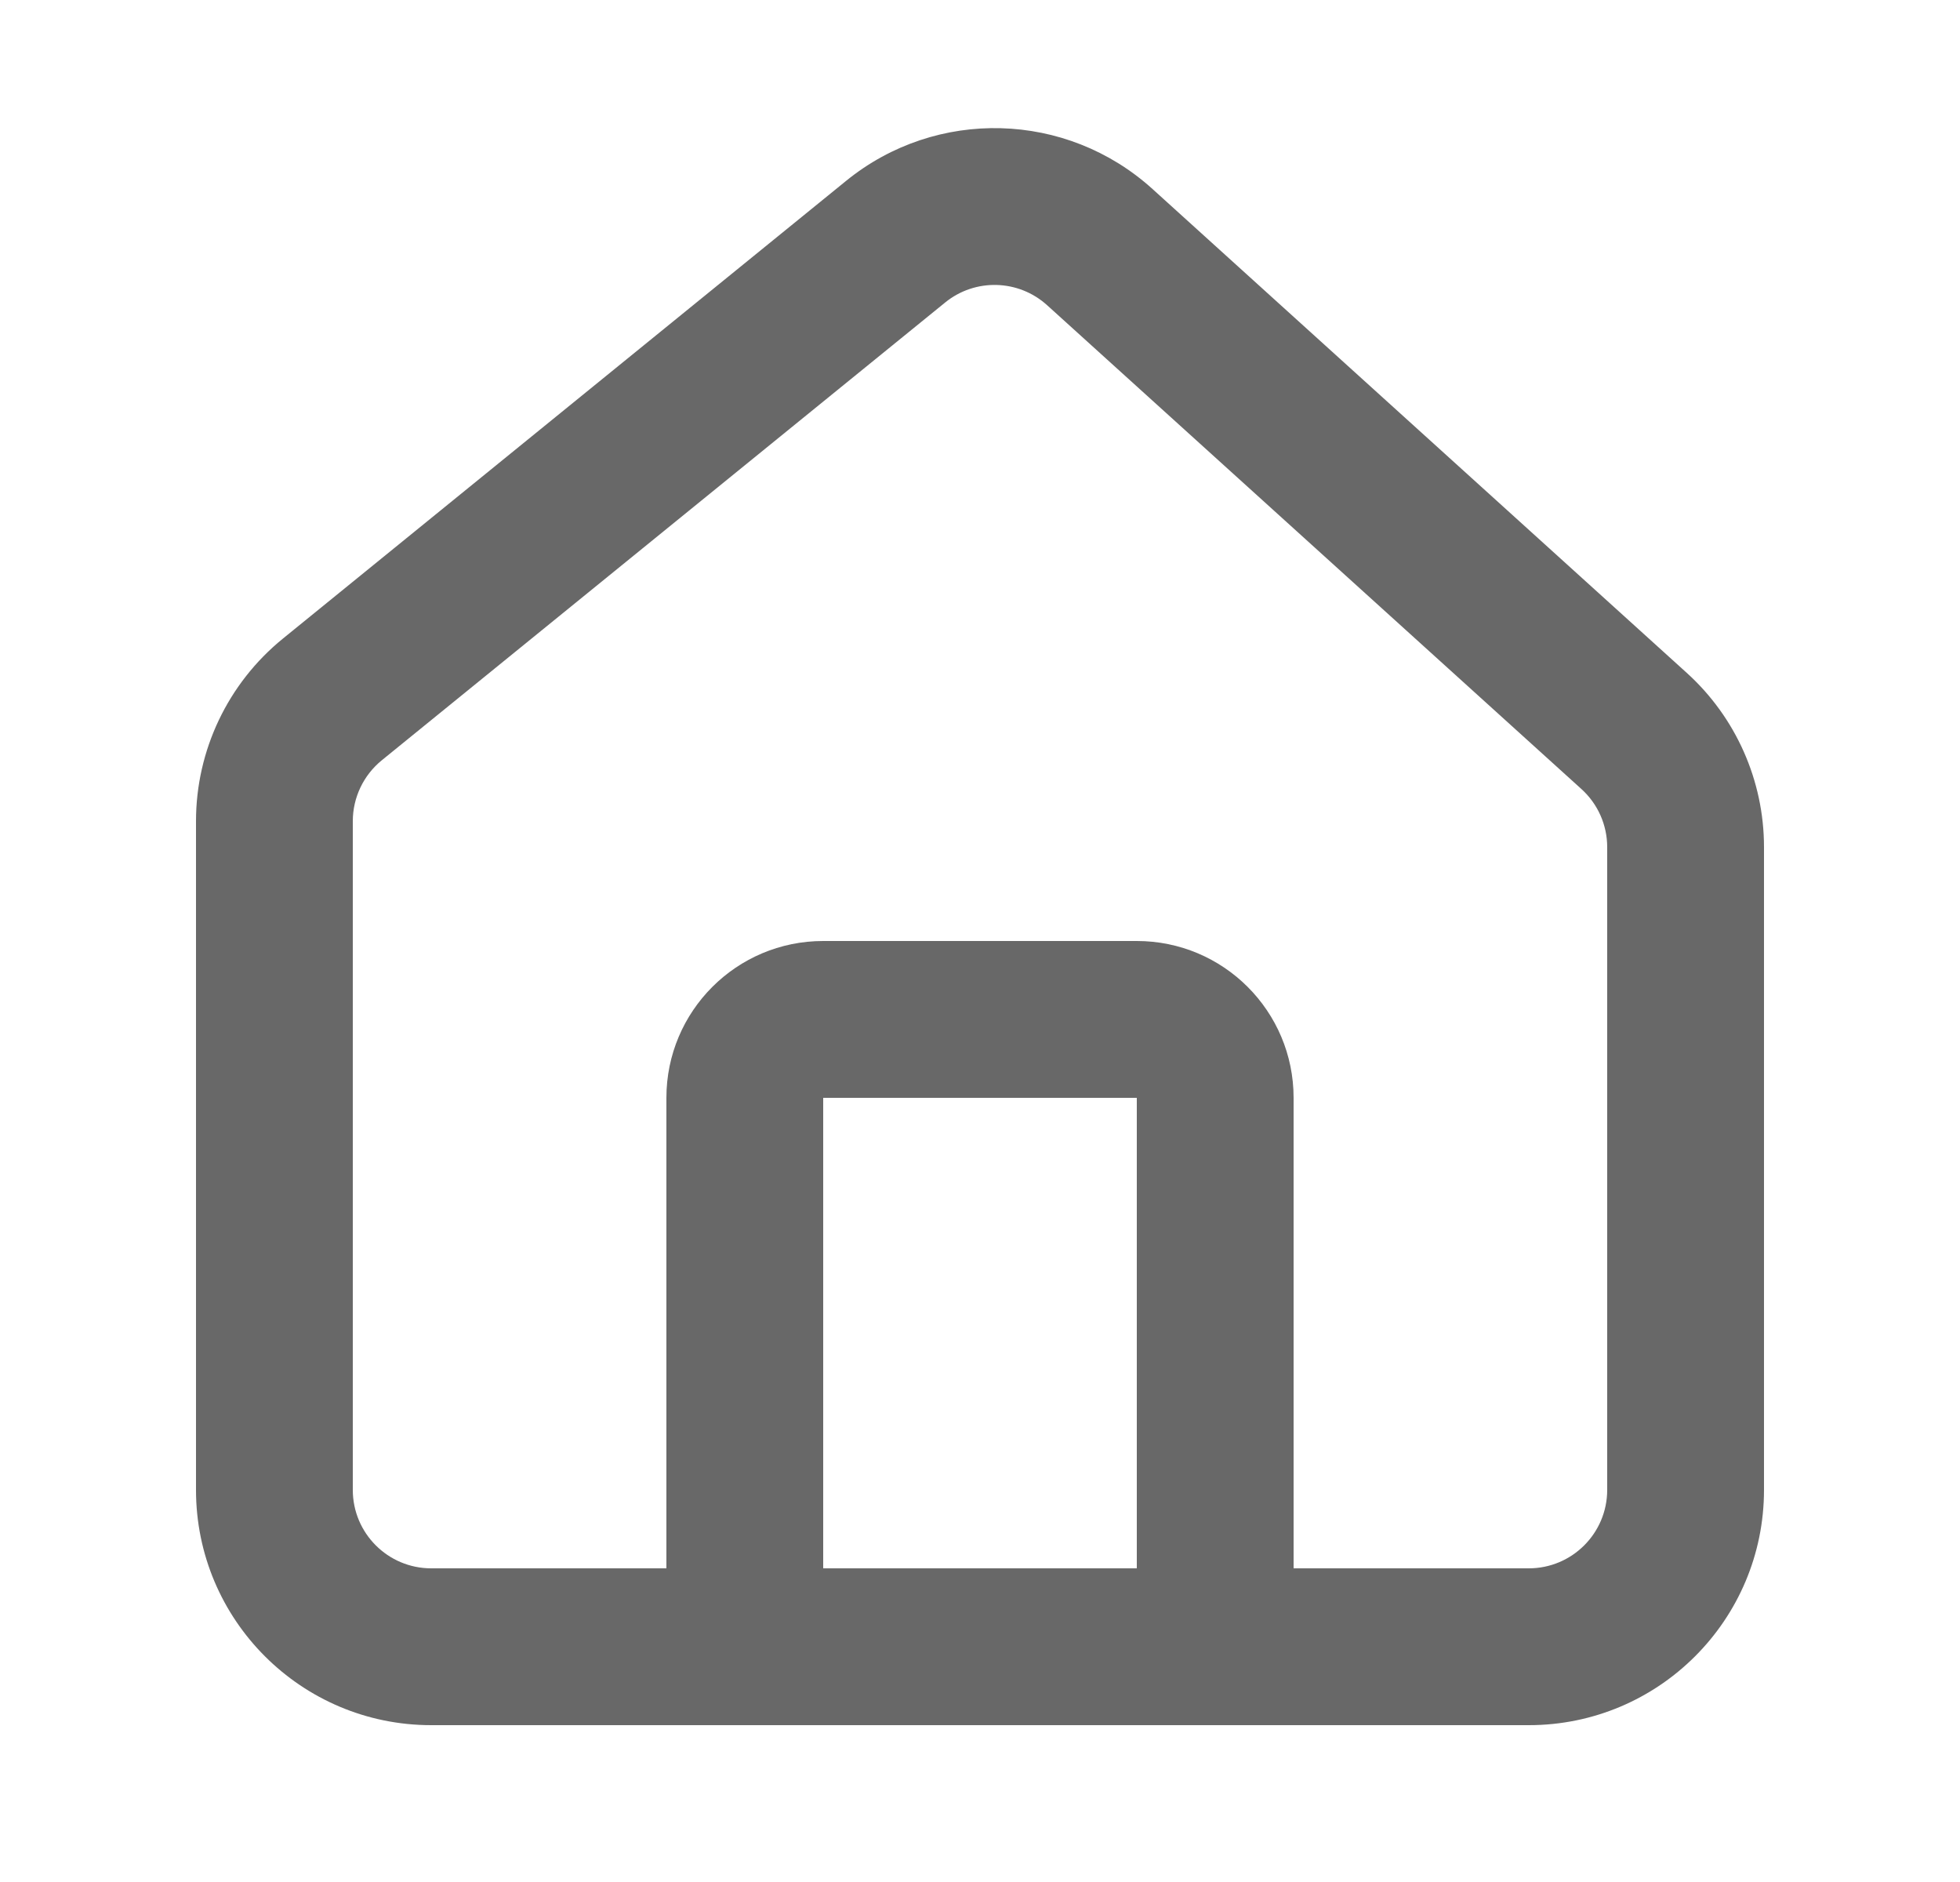 <svg width="25" height="24" viewBox="0 0 25 24" fill="none" xmlns="http://www.w3.org/2000/svg">
<g id="Icon">
<path id="Union" fill-rule="evenodd" clip-rule="evenodd" d="M14.7 2.41C13.602 1.416 11.943 1.372 10.794 2.305L3.608 8.144C2.907 8.714 2.5 9.569 2.5 10.472V19C2.5 20.657 3.843 22 5.5 22H19.5C21.157 22 22.5 20.657 22.5 19V10.803C22.5 9.956 22.142 9.148 21.514 8.58L14.7 2.41ZM16.5 20L19.5 20C20.052 20 20.5 19.552 20.5 19V10.803C20.5 10.521 20.381 10.252 20.171 10.062L13.357 3.893C12.991 3.561 12.438 3.546 12.055 3.858L4.869 9.696C4.636 9.886 4.5 10.171 4.5 10.472V19C4.5 19.552 4.948 20 5.5 20L8.5 20V14C8.5 12.895 9.395 12 10.5 12H14.5C15.605 12 16.5 12.895 16.5 14V20ZM10.5 20H14.5V14H10.5V20Z" fill="#686868"/>
</g>
</svg>
